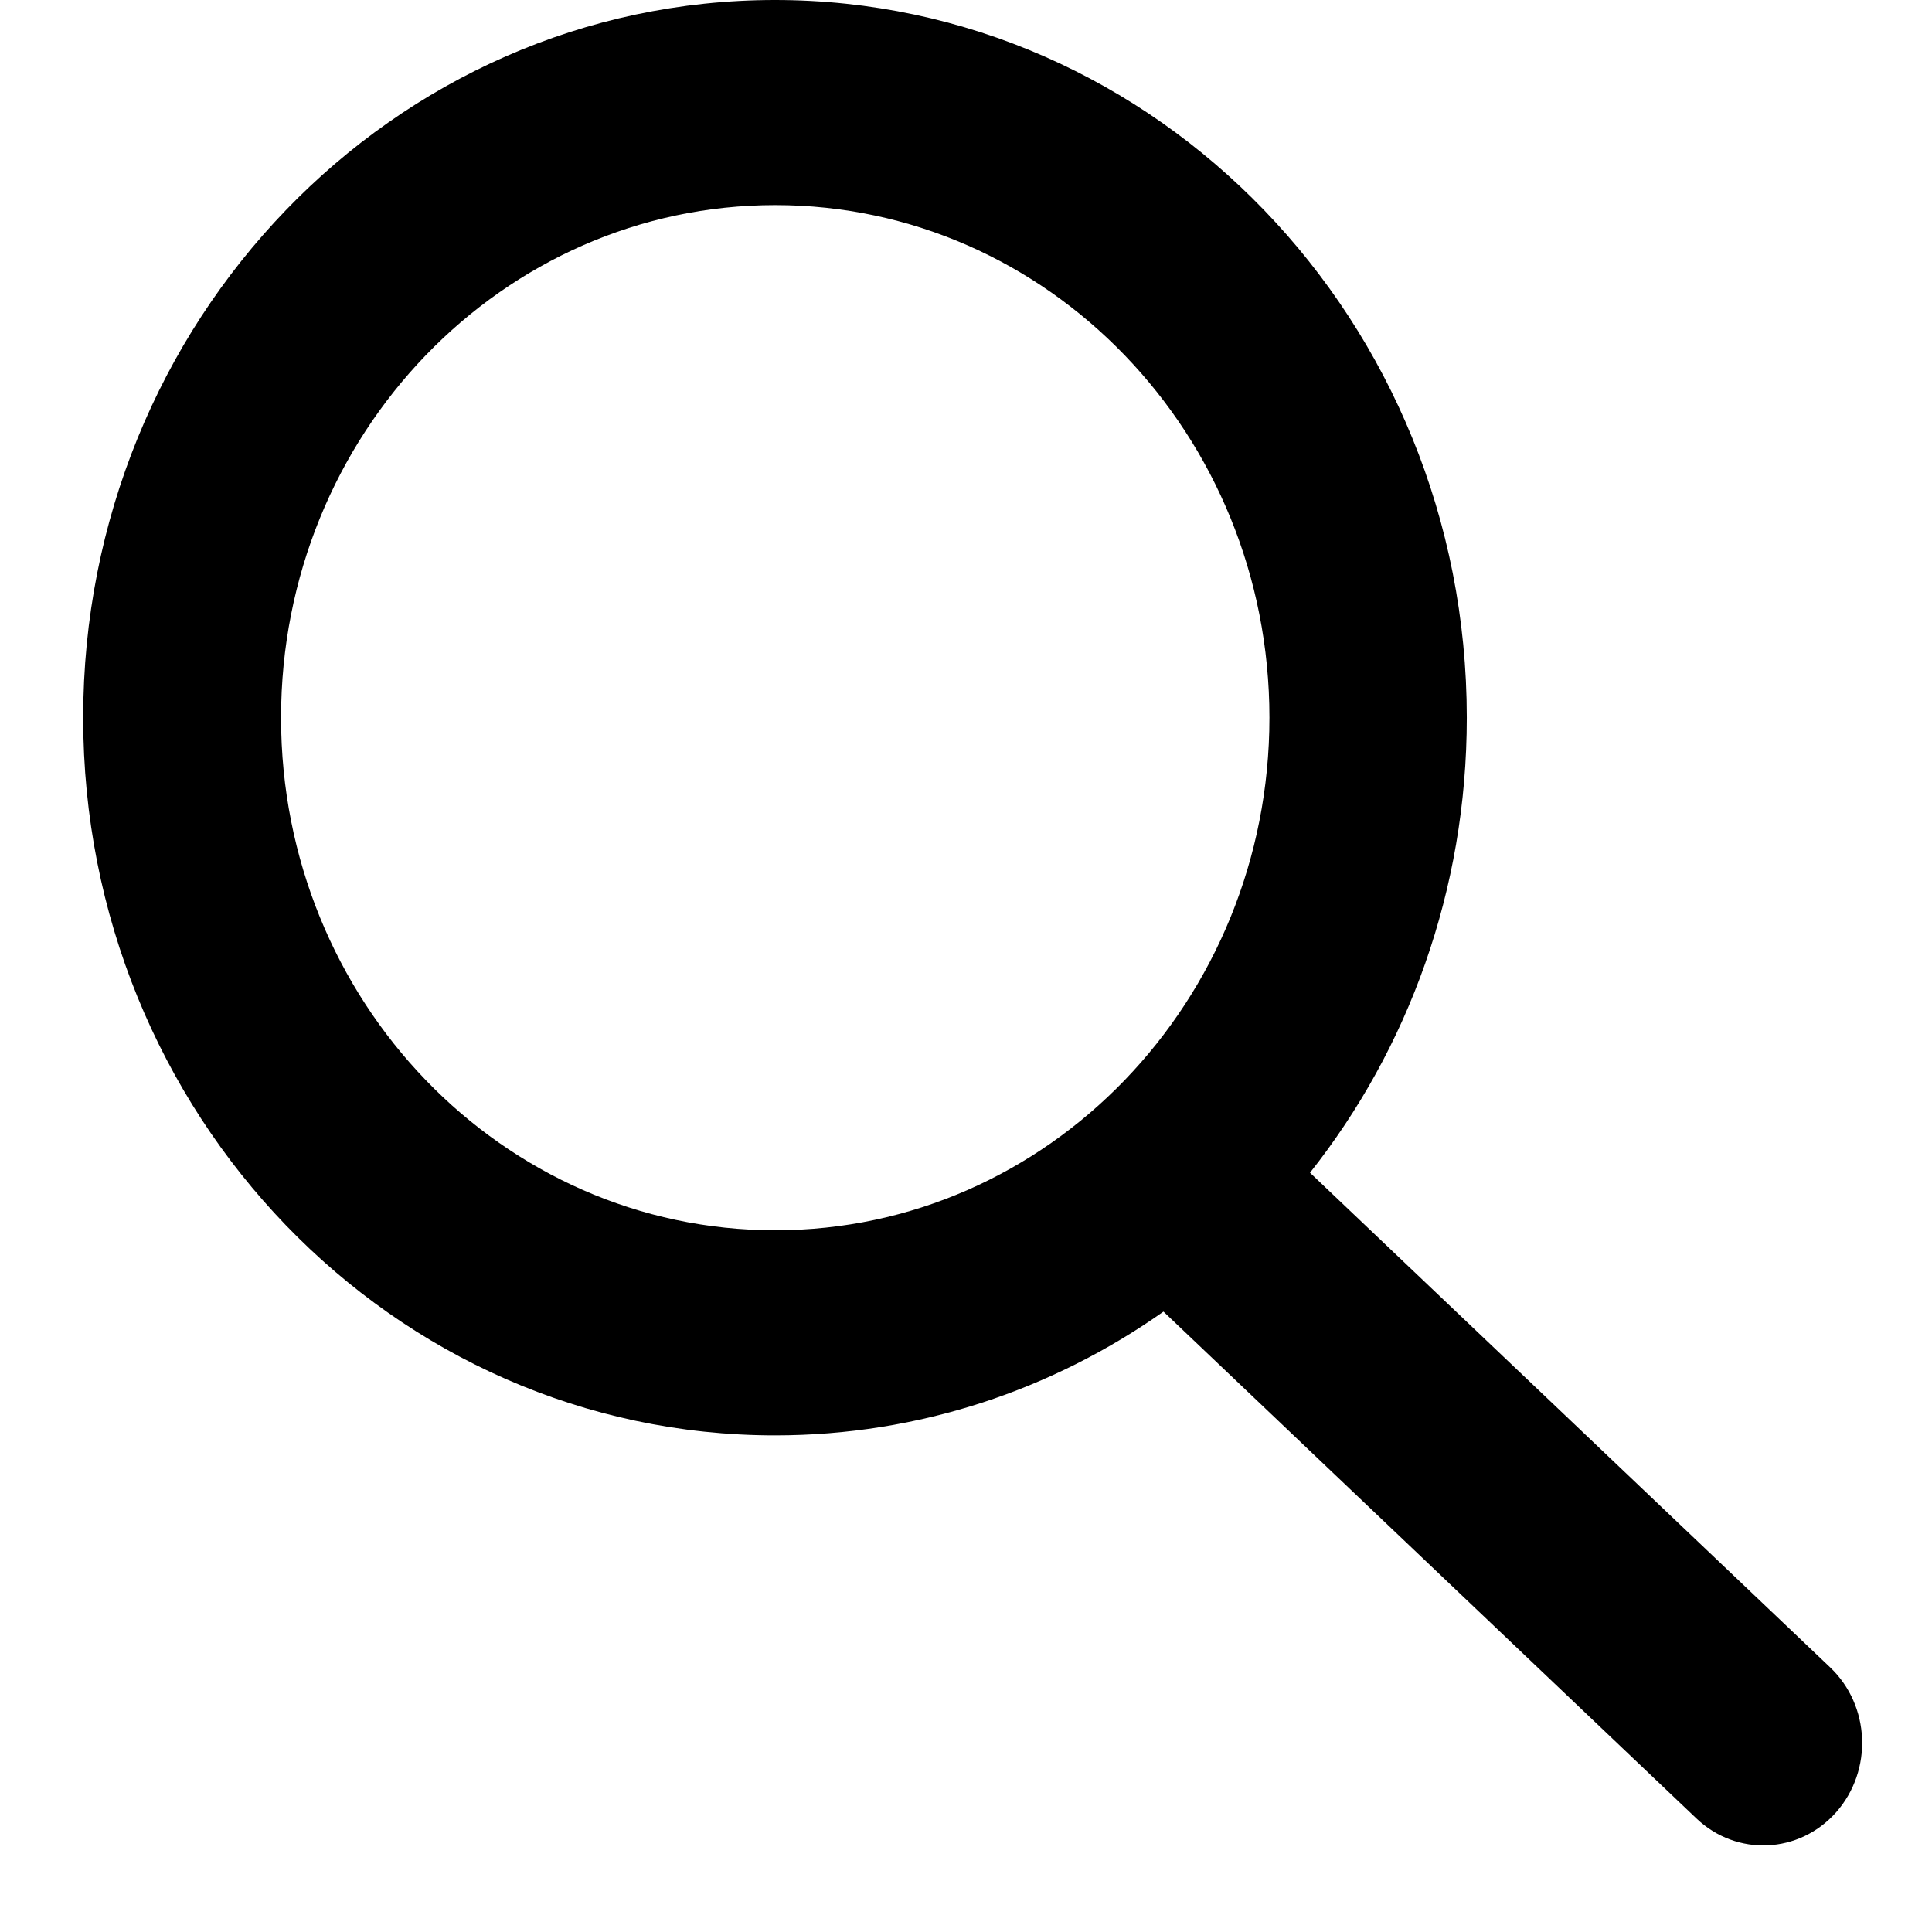 <svg viewBox="0 0 19 19" xmlns="http://www.w3.org/2000/svg">
  <path fill-rule="evenodd" clip-rule="evenodd" d="M12.484 7.058C12.484 9.842 10.308 12.099 7.624 12.099C4.94 12.099 2.764 9.842 2.764 7.058C2.764 4.274 4.94 2.017 7.624 2.017C10.308 2.017 12.484 4.274 12.484 7.058ZM11.442 12.899C10.353 13.667 9.038 14.116 7.622 14.116C3.864 14.116 0.818 10.956 0.818 7.058C0.818 3.16 3.864 0 7.622 0C11.379 0 14.425 3.16 14.425 7.058C14.425 8.757 13.847 10.315 12.883 11.533L17.998 16.397C18.394 16.773 18.42 17.411 18.058 17.822C17.695 18.232 17.08 18.26 16.684 17.884L11.442 12.899Z"/>
</svg>